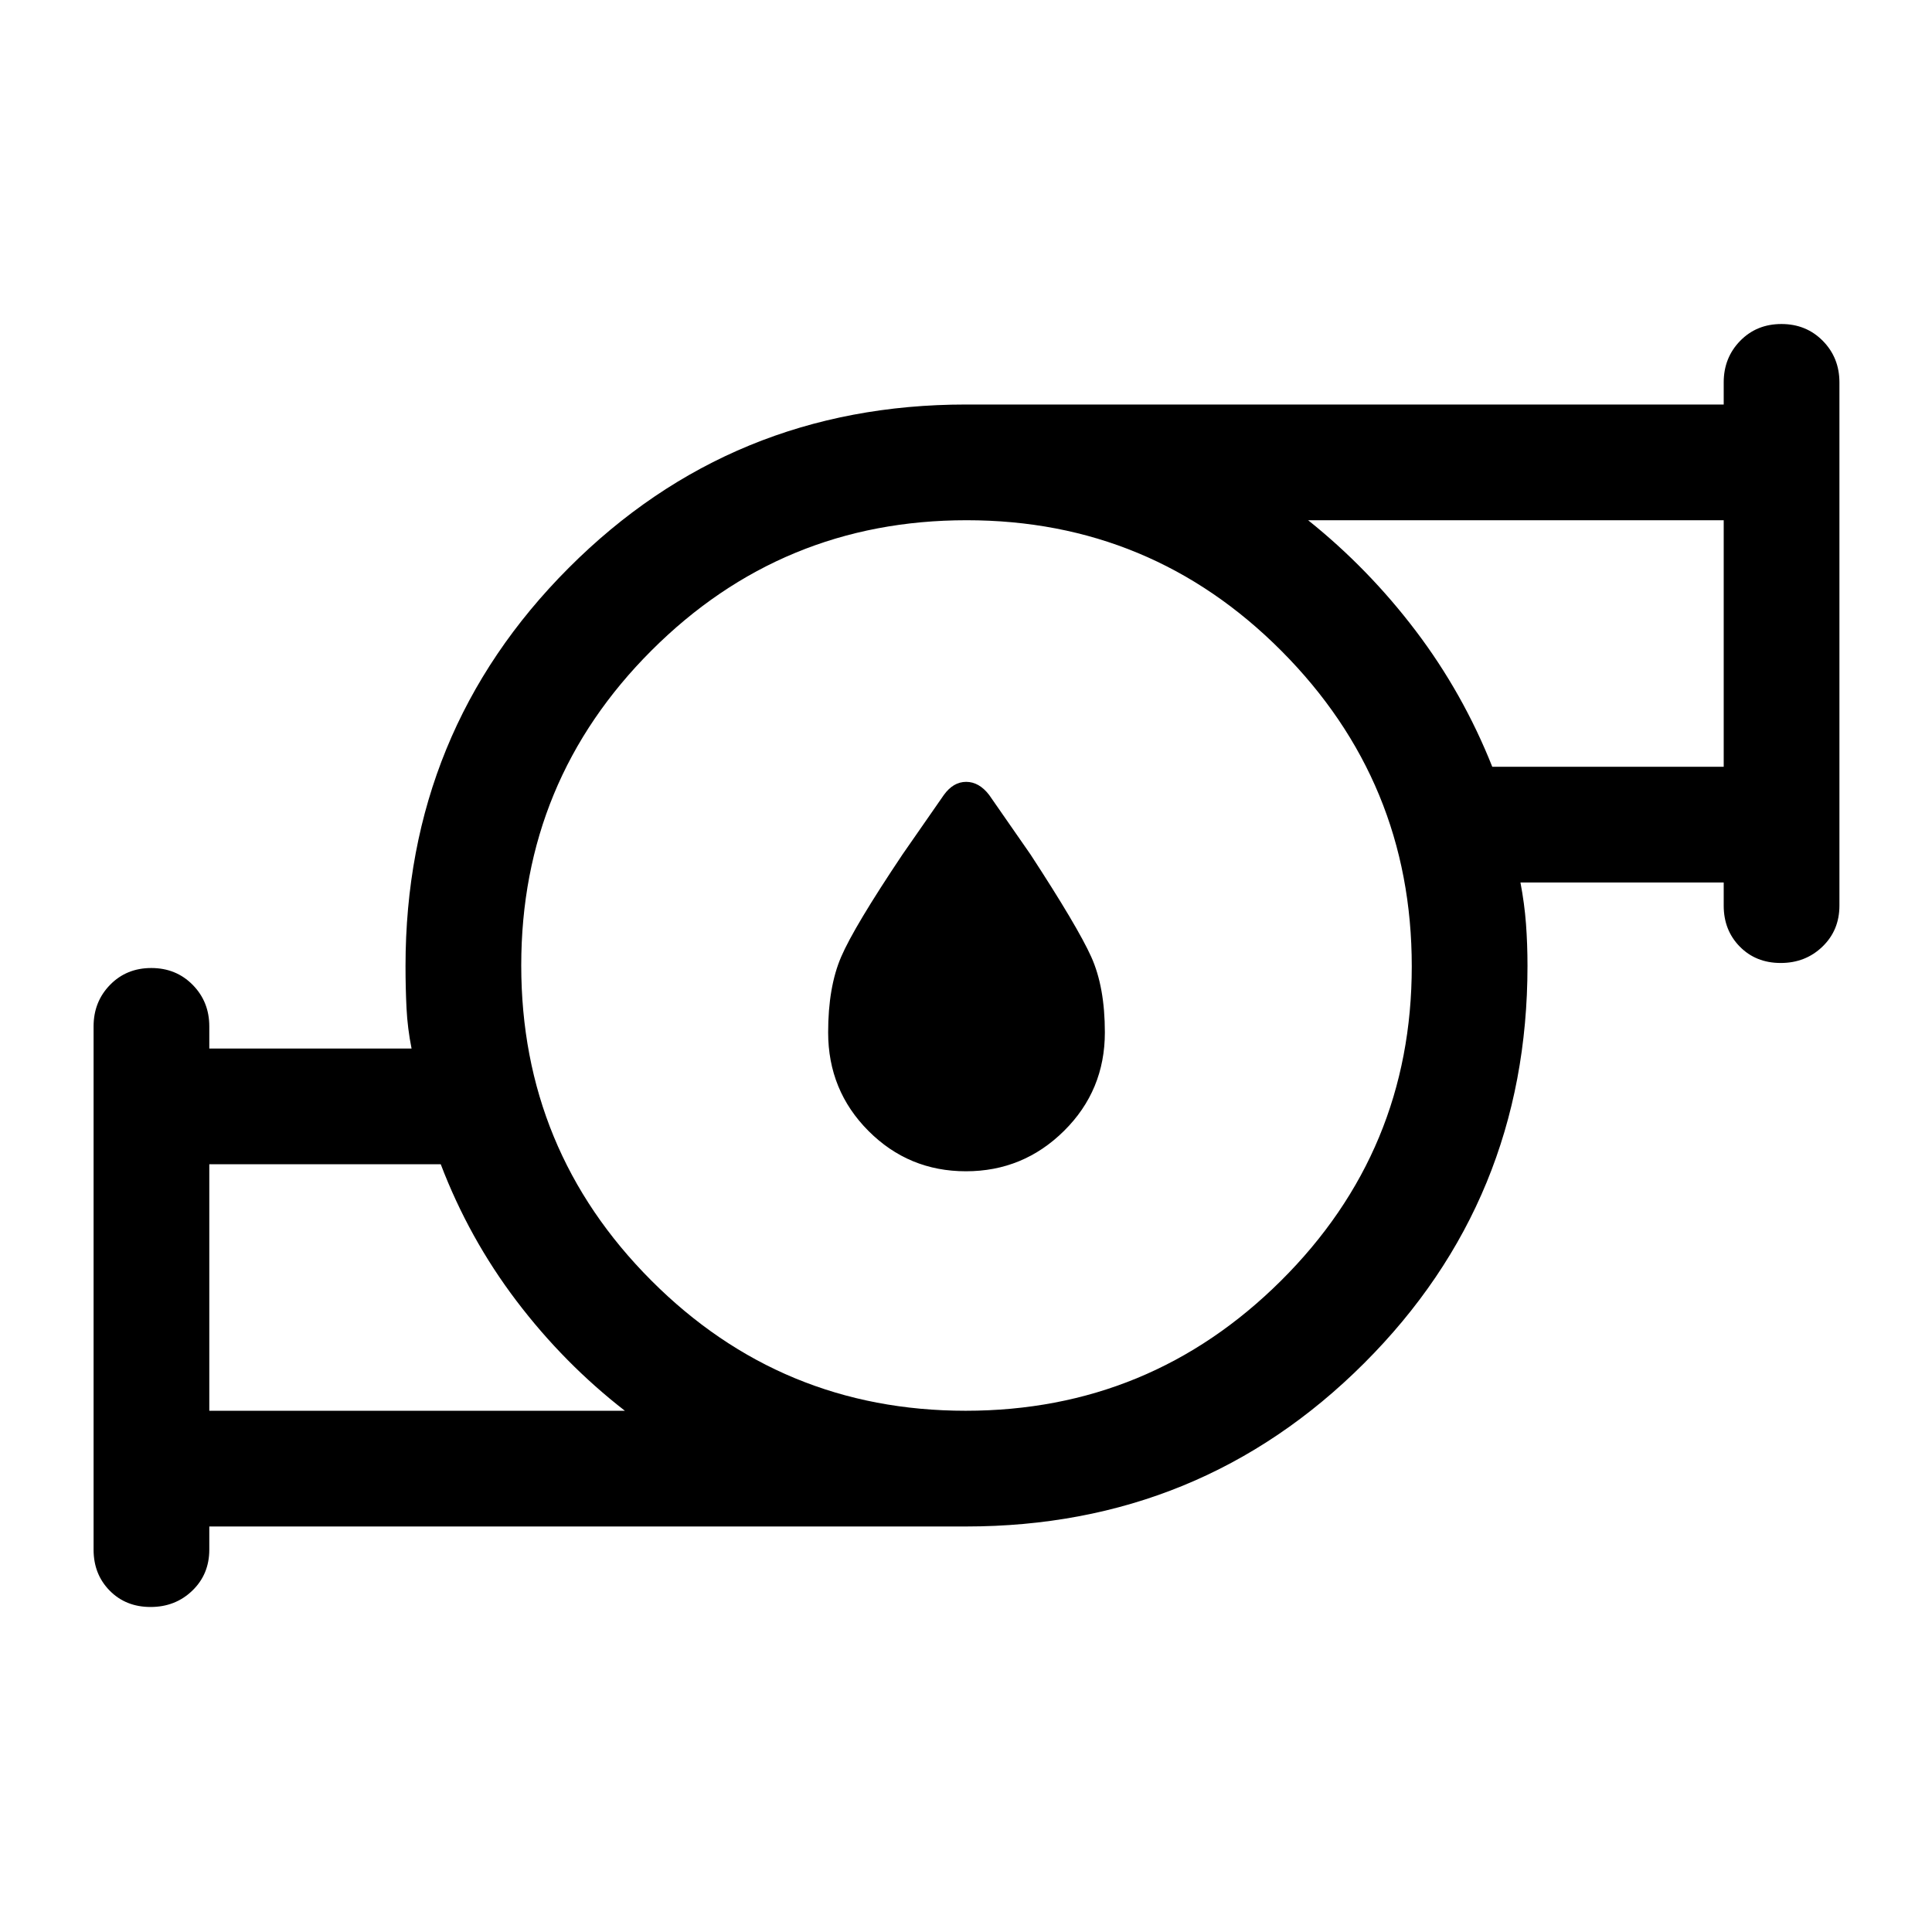 <svg xmlns="http://www.w3.org/2000/svg" height="48" viewBox="0 -960 960 960" width="48"><path d="M479.97-378q-28.47 0-48.47-20.08t-20-48.92q0-22.5 6.46-37.53 6.45-15.02 30.54-50.97L469-565q4.68-6.5 11.09-6.5t11.41 6.5l20.5 29.5q23.5 36 30.25 51T549-447q0 28.84-20.28 48.92Q508.45-378 479.97-378ZM104-259h206.5q-30.25-23.47-53.87-54.59-23.61-31.13-37.63-67.91H104V-259Zm375.85 0q91.65 0 156.65-64.6t65-156.25q0-91.65-64.7-156.65t-156.5-65q-91.8 0-156.55 64.7Q259-572.1 259-480.3t64.6 156.55Q388.2-259 479.85-259ZM741.5-579h115v-122.5H650q30 24 53.5 55t38 67.5ZM104-201.5v11.5q0 12.25-8.43 20.37-8.42 8.13-20.75 8.13-12.32 0-20.32-8.13-8-8.12-8-20.37v-260q0-12.25 8.18-20.63 8.17-8.37 20.5-8.37 12.32 0 20.57 8.37Q104-462.25 104-450v11h100.5q-2-10-2.5-20t-.5-20.96q0-116.6 81.06-197.82Q363.63-759 480-759h376.5v-11q0-12.25 8.18-20.63 8.17-8.37 20.5-8.37 12.32 0 20.57 8.37Q914-782.25 914-770v260q0 12.25-8.43 20.37-8.42 8.13-20.75 8.13-12.32 0-20.32-8.13-8-8.12-8-20.37v-11.5h-101q2 10.5 2.75 20.5t.75 20.94q0 116.4-81.21 197.48Q596.58-201.5 480-201.5H104Zm0-57.5v-122.5V-259Zm752.5-320v-122.5V-579ZM480-480Z"/></svg>